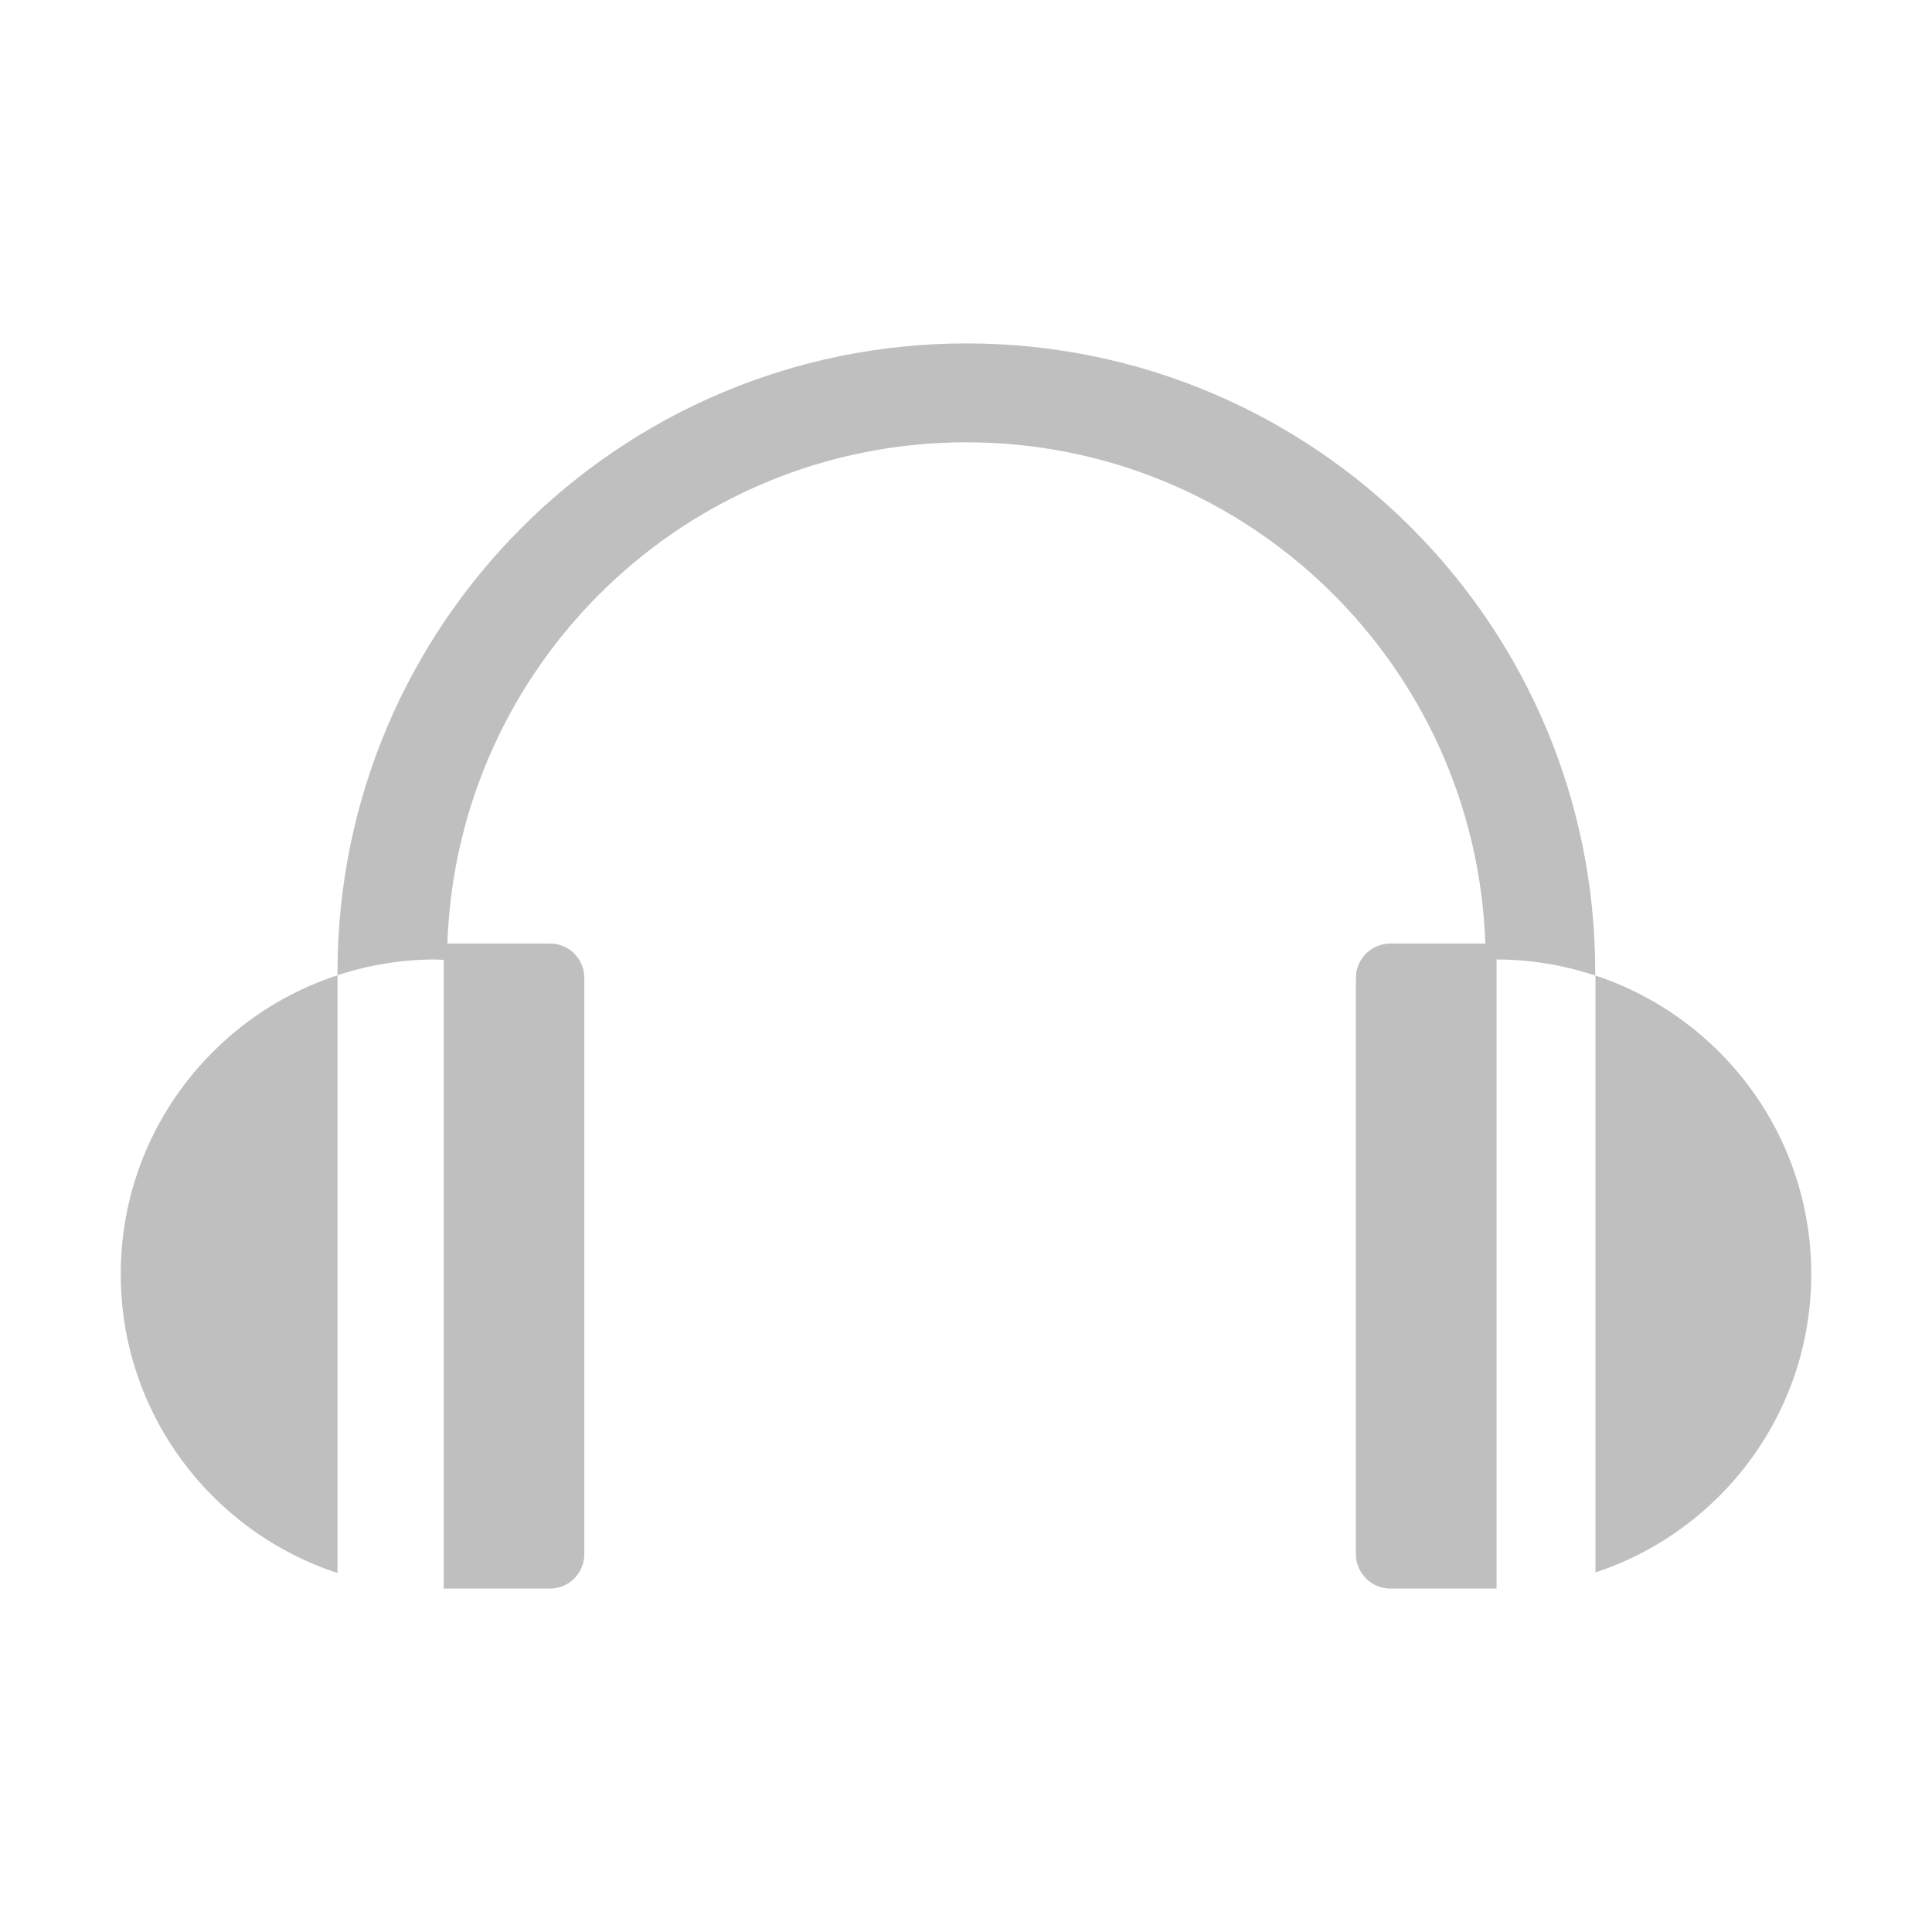 <?xml version="1.0" standalone="no"?><!DOCTYPE svg PUBLIC "-//W3C//DTD SVG 1.1//EN" "http://www.w3.org/Graphics/SVG/1.1/DTD/svg11.dtd"><svg t="1517363486634" class="icon" style="" viewBox="0 0 1024 1024" version="1.1" xmlns="http://www.w3.org/2000/svg" p-id="1648" xmlns:xlink="http://www.w3.org/1999/xlink" width="200" height="200"><defs><style type="text/css"></style></defs><path d="M512.256 182.016c-184.128 0-333.376 149.248-333.376 333.376 0 0.512 0 1.024 0 1.472 16.32-5.312 33.664-8.32 51.776-8.32 1.536 0 3.008 0.128 4.544 0.256l0 333.184 56.32 0c10.048 0 18.176-8.256 18.176-18.24L309.696 518.272c0-10.048-8.128-18.176-18.176-18.176l-54.4 0c5.12-147.648 126.272-265.664 275.072-265.664s269.888 118.08 275.072 265.664l-50.368 0c-9.984 0-18.24 8.128-18.24 18.176l0 305.472c0 9.984 8.256 18.24 18.24 18.24l56.32 0 0-333.44c18.304 0 35.84 3.072 52.288 8.512 0-0.576 0-1.152 0-1.664C845.632 331.264 696.448 182.016 512.256 182.016z" p-id="1649" fill="#bfbfbf"></path><path d="M64 675.328c0 73.92 48.256 136.576 114.88 158.4l0-316.8C112.256 538.688 64 601.344 64 675.328z" p-id="1650" fill="#bfbfbf"></path><path d="M845.632 517.056l0 316.352C912.064 811.52 960 748.992 960 675.328 960 601.472 912.064 539.072 845.632 517.056z" p-id="1651" fill="#bfbfbf"></path></svg>